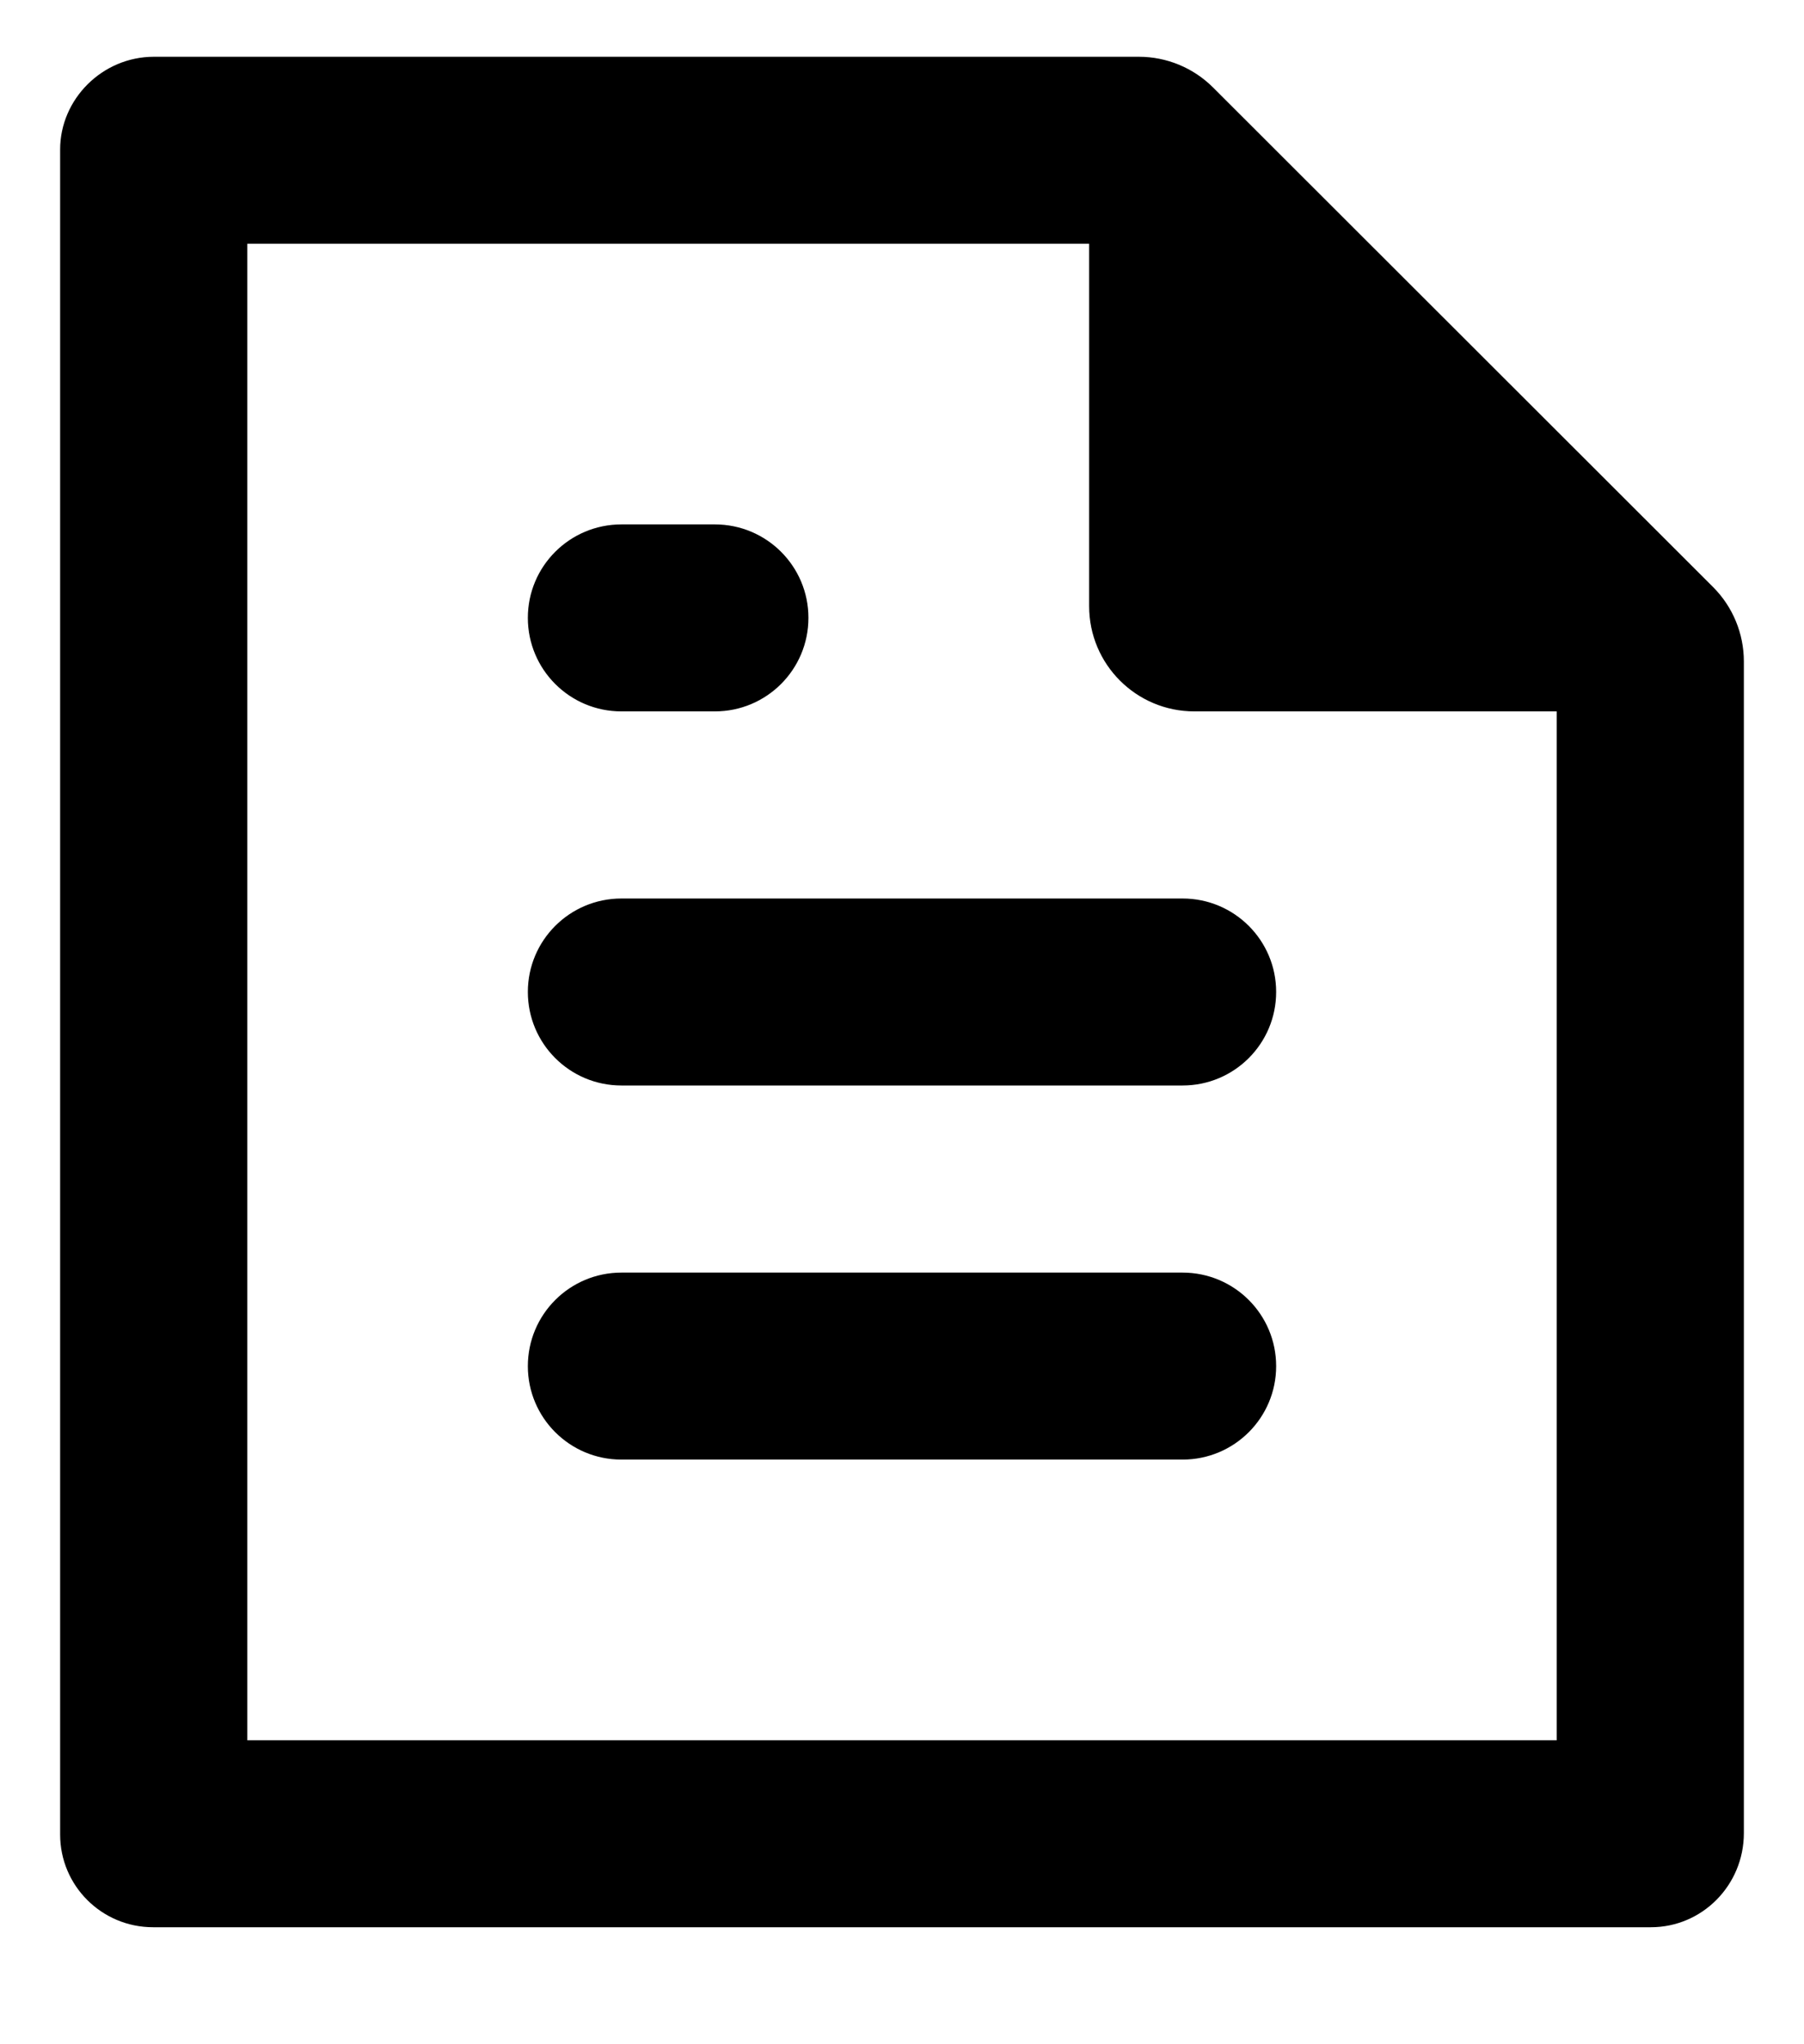 <svg width="15" height="17" viewBox="0 0 15 17" fill="none" xmlns="http://www.w3.org/2000/svg">
    <path
        d="M14.244 4.882C14.408 5.046 14.5 5.269 14.5 5.501V15.244C14.5 15.677 14.154 16.027 13.727 16.027H1.273C0.846 16.027 0.5 15.682 0.5 15.256V1.243C0.5 0.826 0.849 0.472 1.28 0.472H9.469C9.701 0.472 9.923 0.564 10.087 0.728L14.244 4.882ZM12.944 5.916H9.931C9.447 5.916 9.056 5.524 9.056 5.041V2.027H2.056V14.472H12.944V5.916ZM4.389 5.138C4.389 4.709 4.737 4.361 5.167 4.361H5.944C6.374 4.361 6.722 4.709 6.722 5.138C6.722 5.568 6.374 5.916 5.944 5.916H5.167C4.737 5.916 4.389 5.568 4.389 5.138ZM4.389 8.249C4.389 7.82 4.737 7.472 5.167 7.472H9.833C10.263 7.472 10.611 7.82 10.611 8.249C10.611 8.679 10.263 9.027 9.833 9.027H5.167C4.737 9.027 4.389 8.679 4.389 8.249ZM4.389 11.361C4.389 10.931 4.737 10.583 5.167 10.583H9.833C10.263 10.583 10.611 10.931 10.611 11.361C10.611 11.79 10.263 12.138 9.833 12.138H5.167C4.737 12.138 4.389 11.79 4.389 11.361Z"
        fill="currentColor" />
</svg>